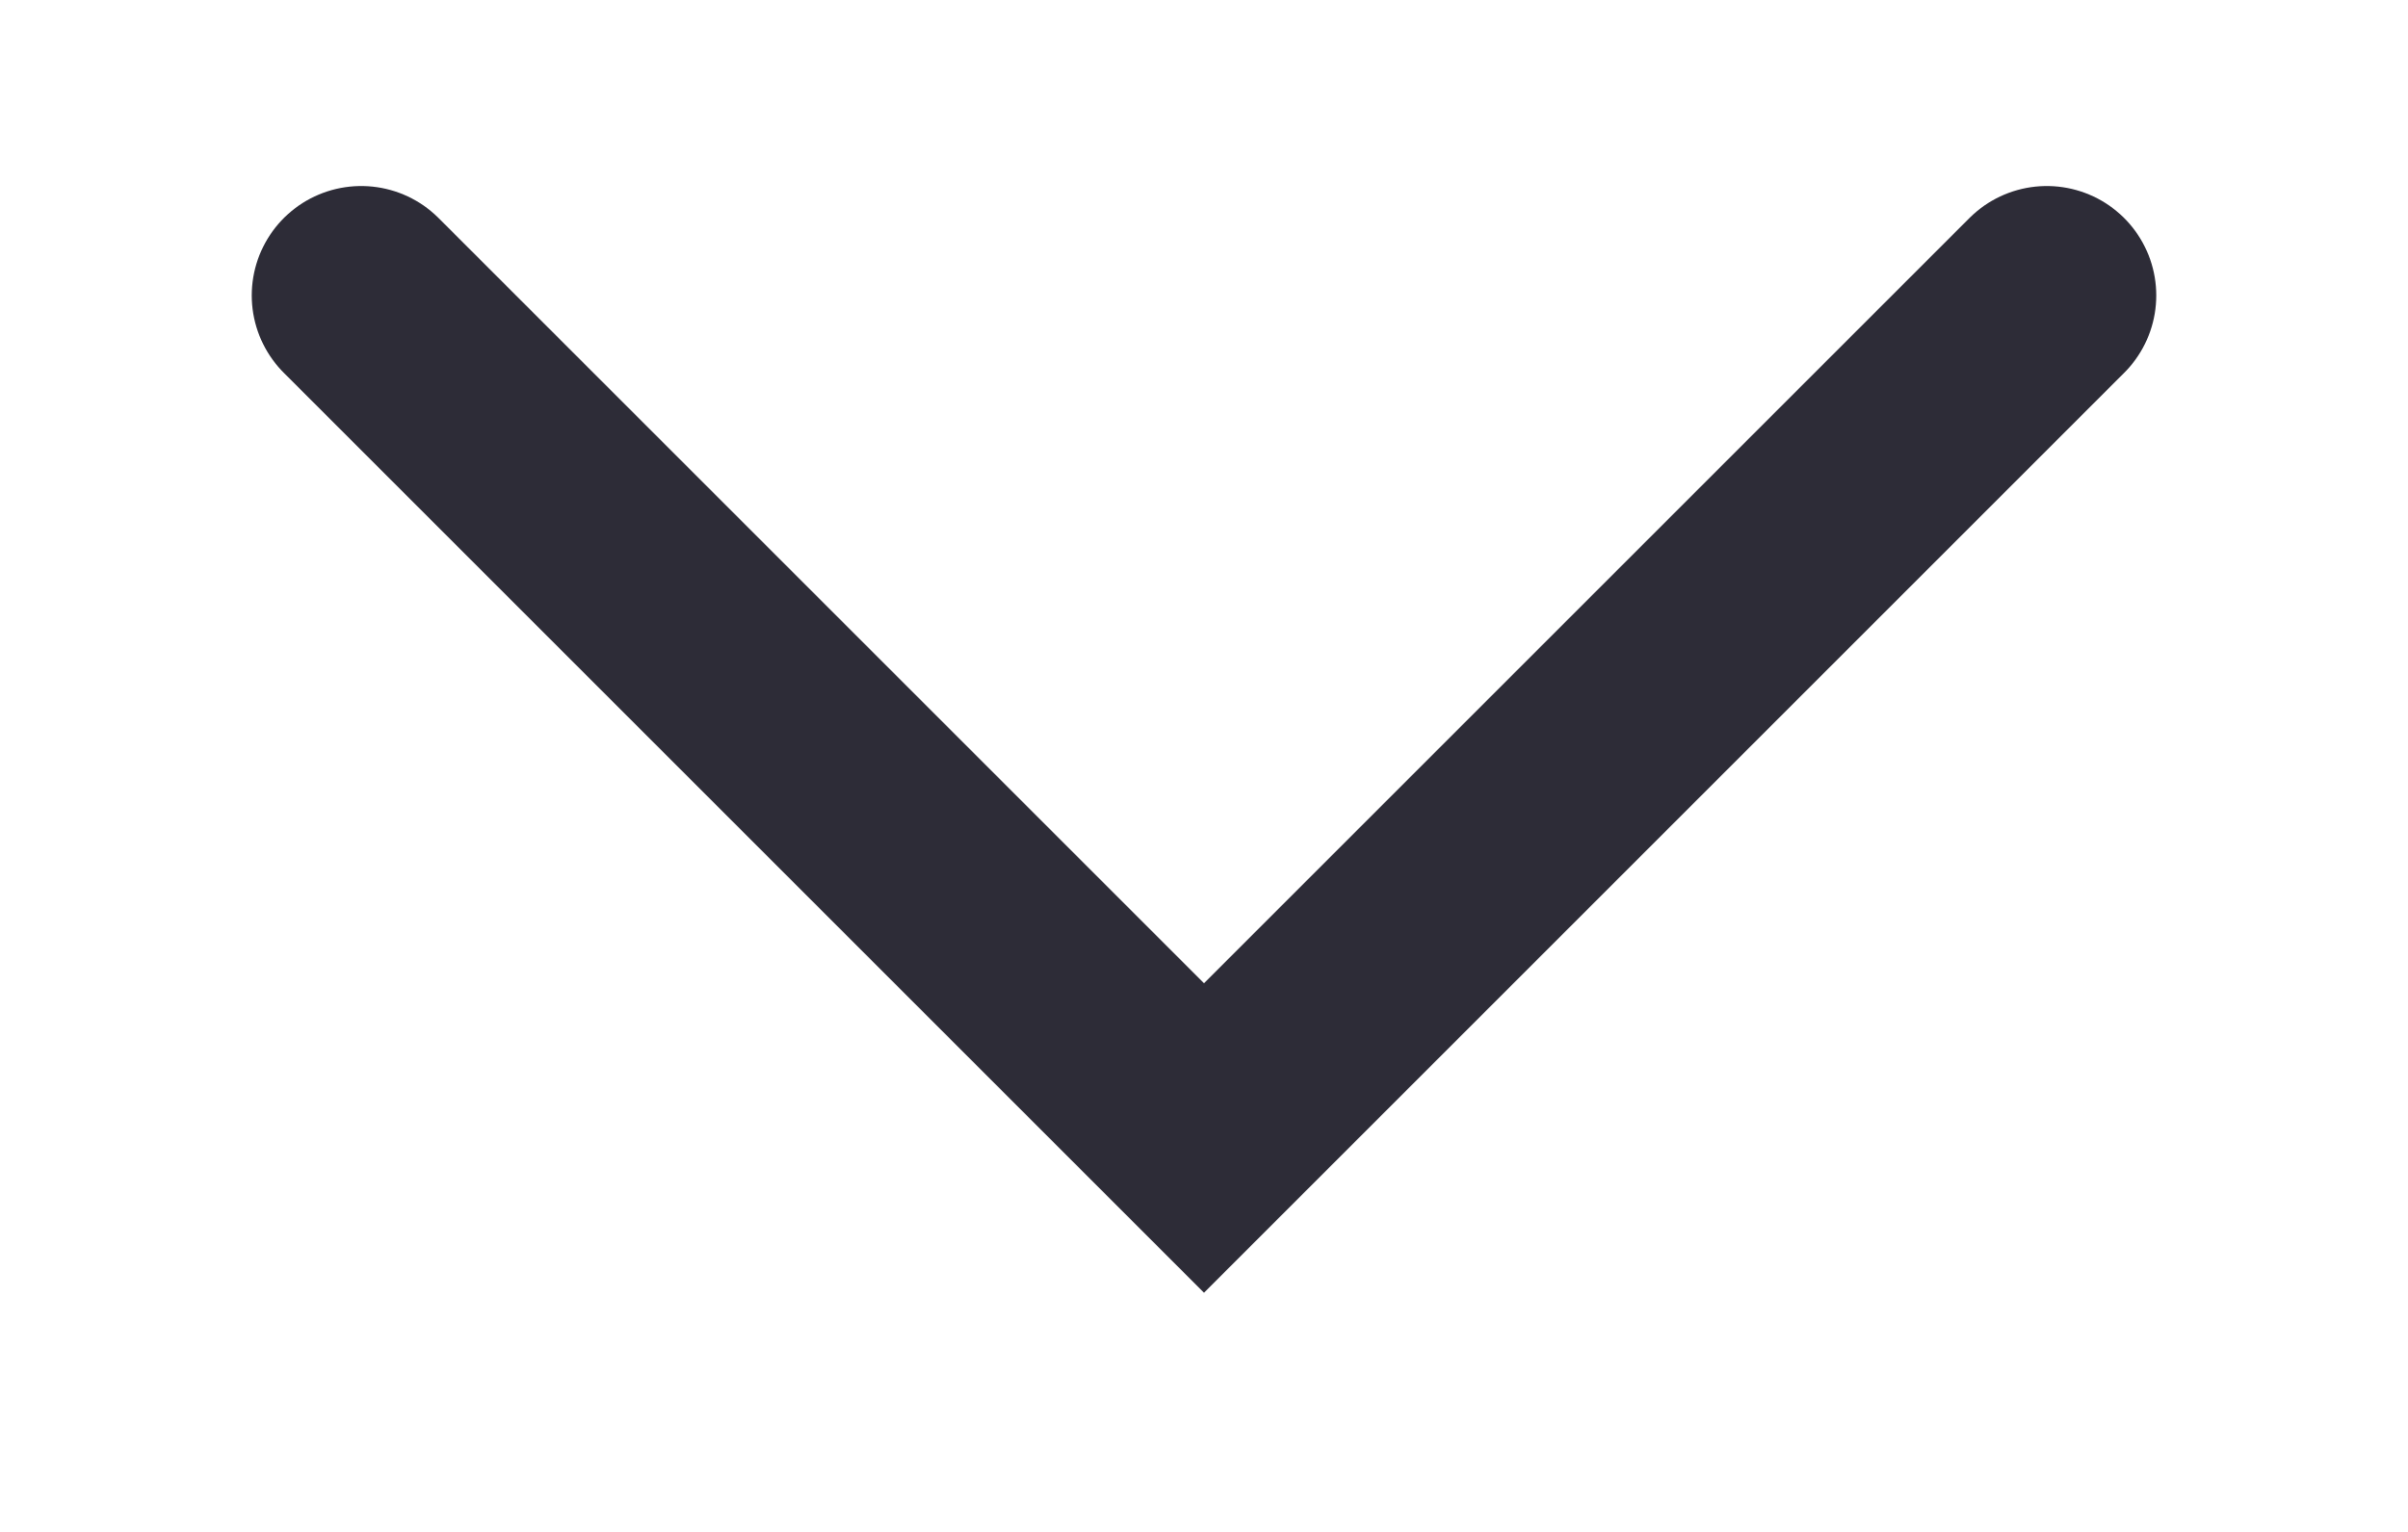 <svg width="11" height="7" viewBox="0 0 11 7" fill="none" xmlns="http://www.w3.org/2000/svg">
<path d="M1.65 1.35L5.5 5.2L9.35 1.35" stroke="#2D2C37" strokeWidth="1.4" stroke-linecap="round"/>
</svg>
